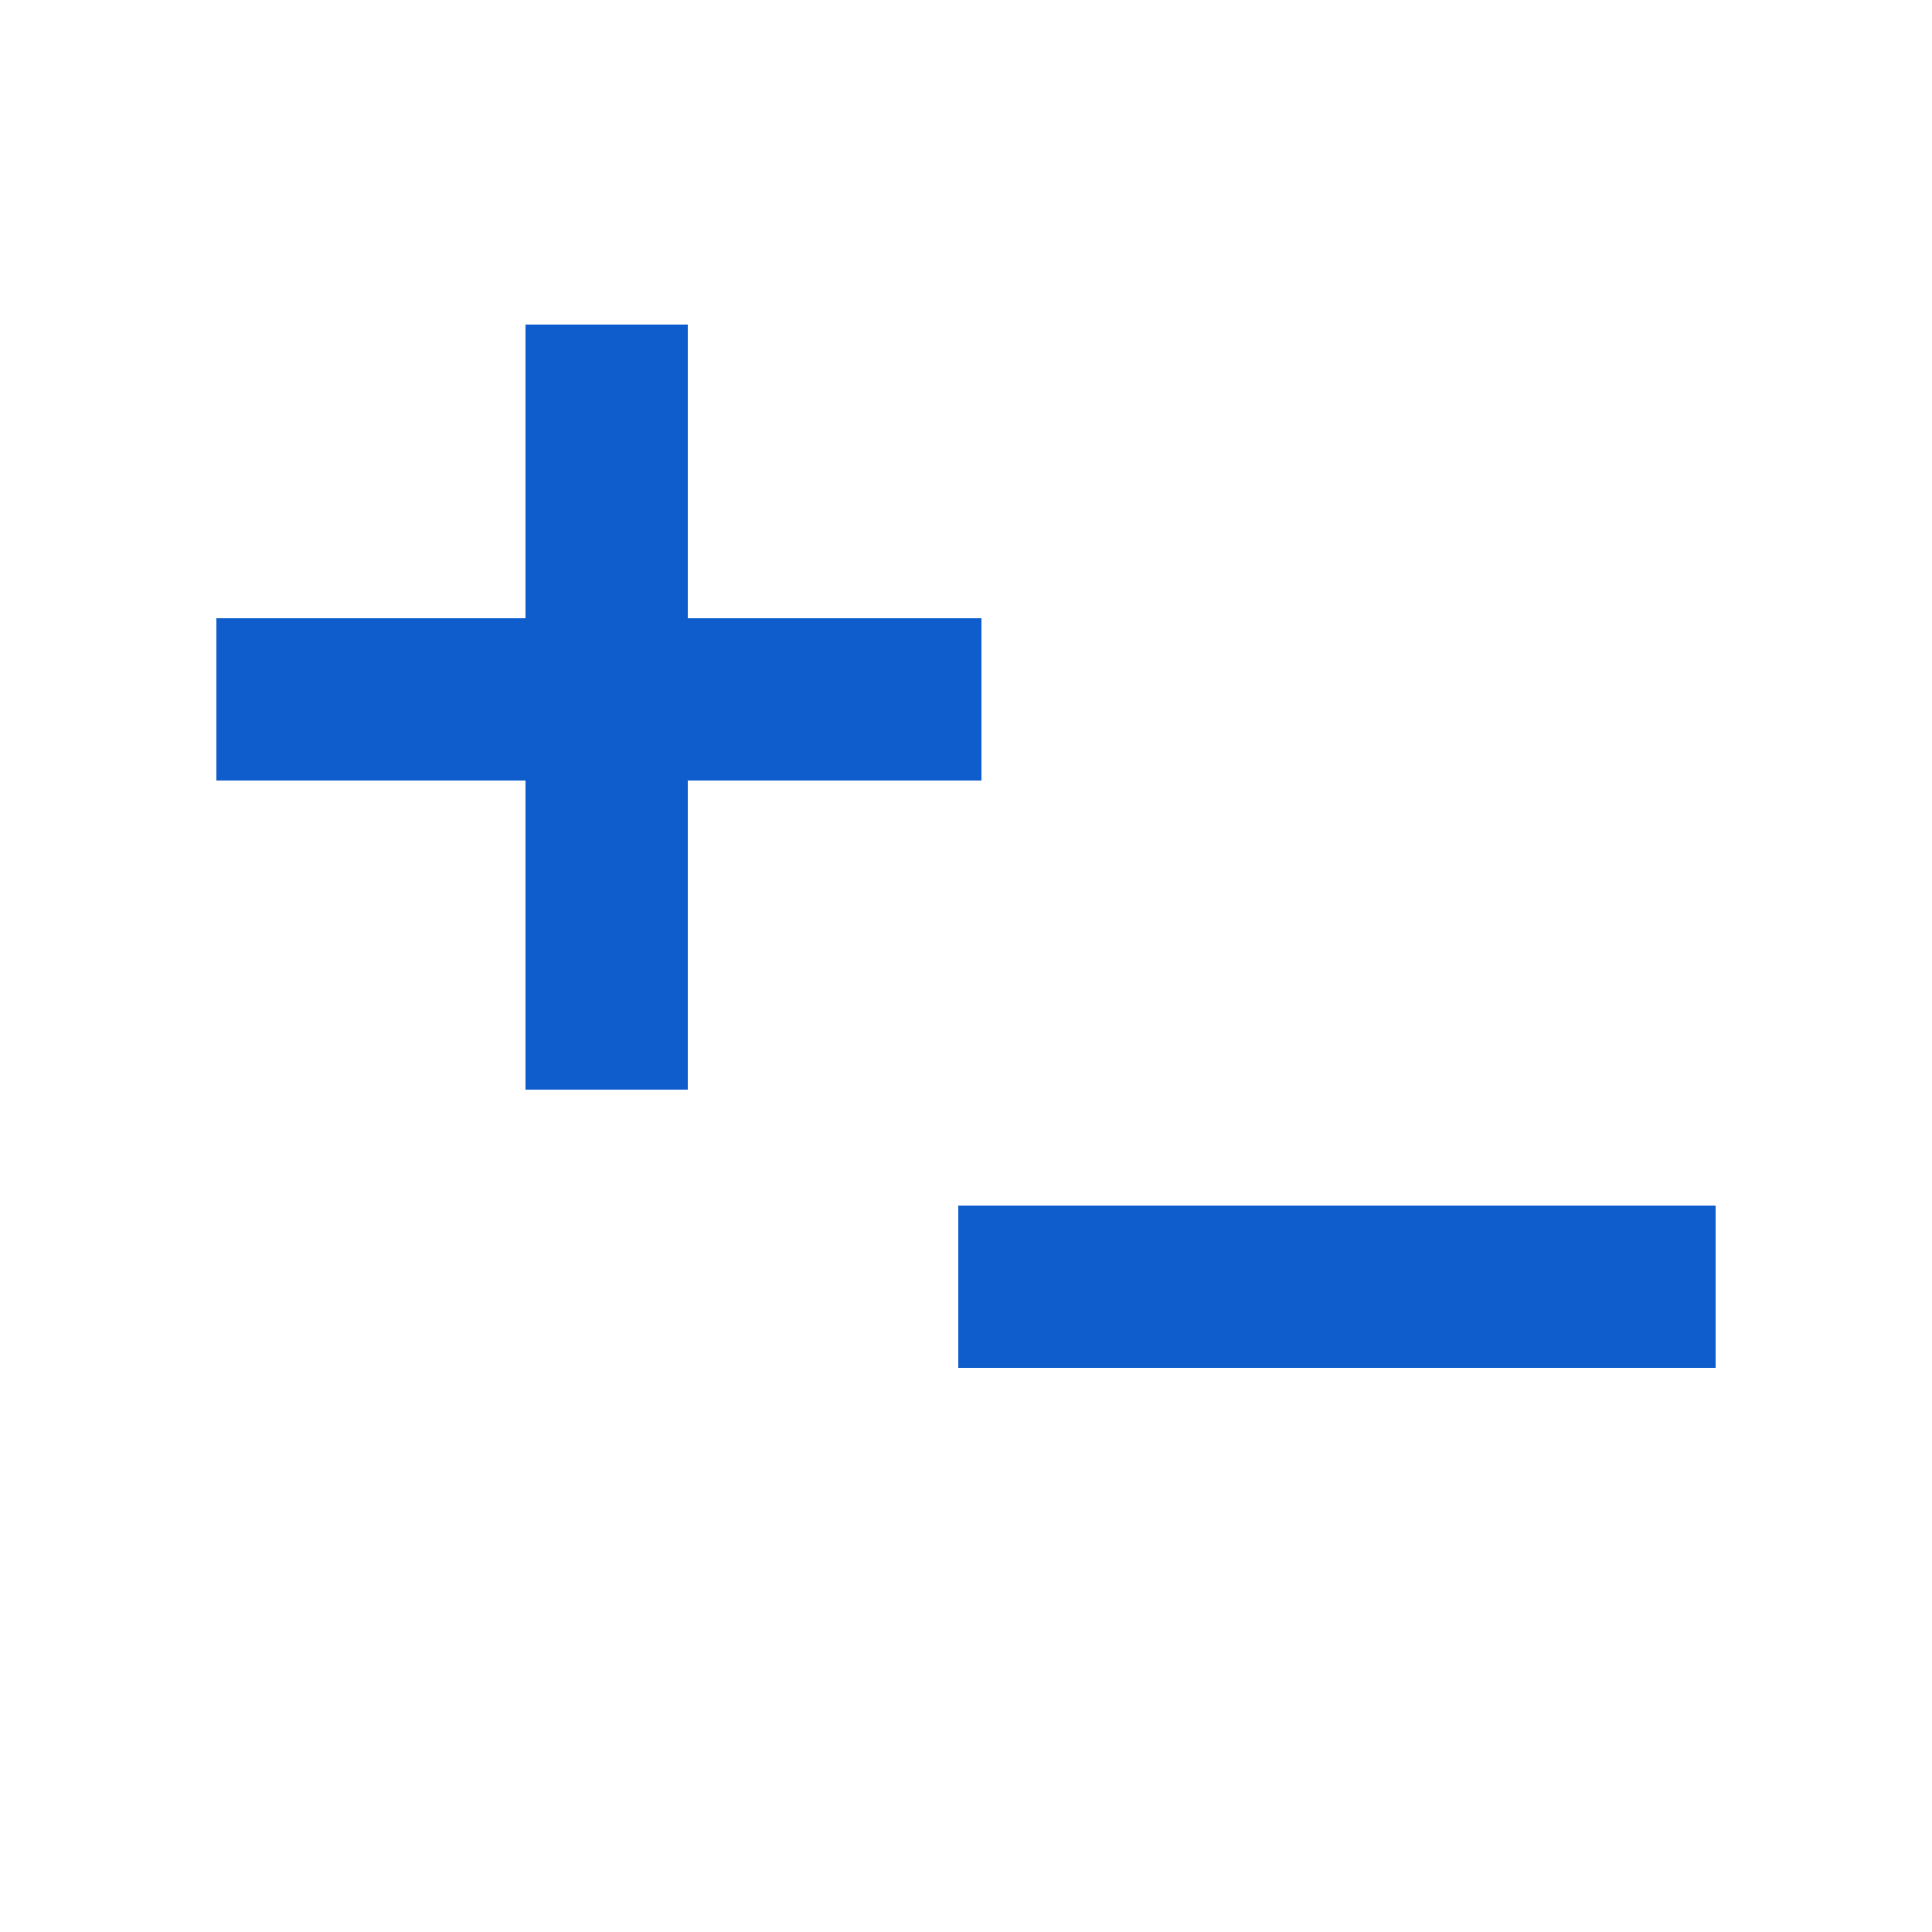 <?xml version="1.0" encoding="utf-8"?>
<!-- Generator: Adobe Illustrator 20.0.0, SVG Export Plug-In . SVG Version: 6.00 Build 0)  -->
<svg version="1.1" id="Layer_1" xmlns="http://www.w3.org/2000/svg" xmlns:xlink="http://www.w3.org/1999/xlink" x="0px" y="0px"
	 viewBox="0 0 25 25" style="enable-background:new 0 0 25 25;" xml:space="preserve">
<style type="text/css">
	.st0{fill:#0F5CCC;}
</style>
<g id="Layer_1_1_">
	<rect x="12.4" y="15.6" class="st0" width="9.8" height="2.1"/>
</g>
<g id="Layer_1_2_">
	<rect x="6.8" y="4.2" class="st0" width="2.1" height="9.9"/>
	<rect x="2.8" y="8" class="st0" width="9.9" height="2.1"/>
</g>
</svg>
